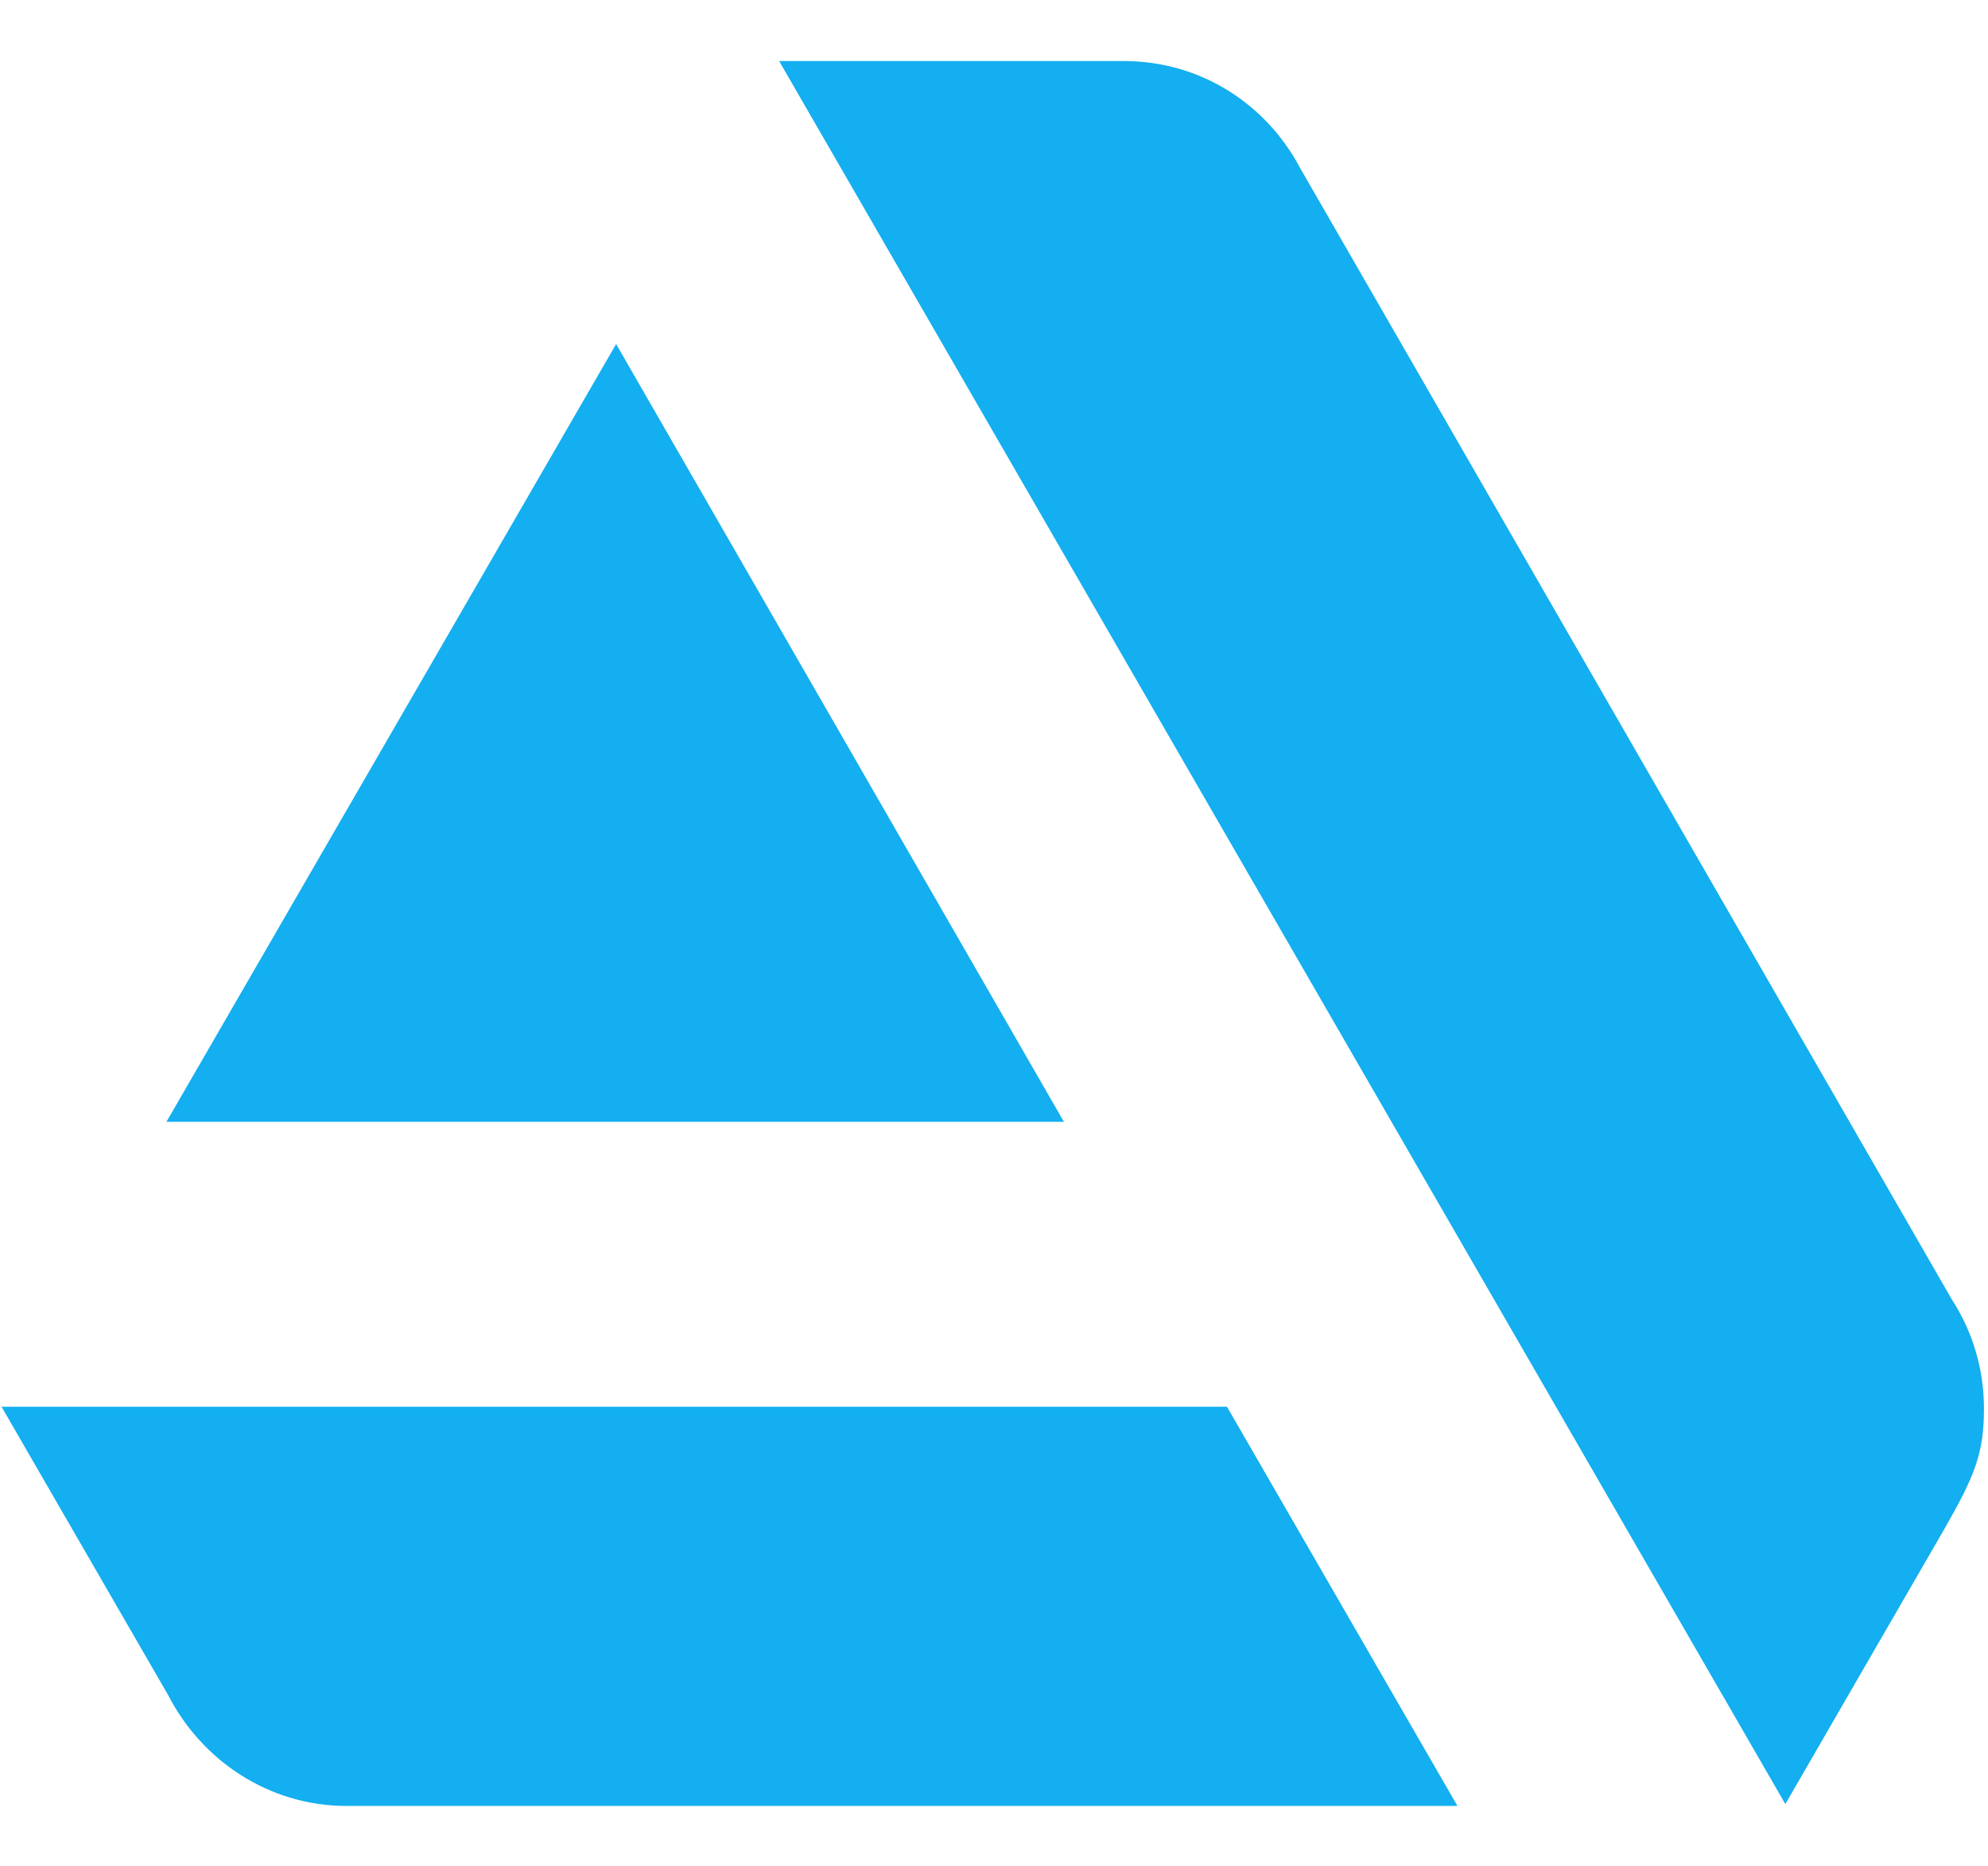<?xml version="1.0" encoding="UTF-8" standalone="no"?>
<!-- Generator: Adobe Illustrator 22.1.0, SVG Export Plug-In . SVG Version: 6.00 Build 0)  -->

<svg
   version="1.1"
   id="Layer_1"
   x="0px"
   y="0px"
   viewBox="0 0 208.8 195.9"
   style="enable-background:new 0 0 208.8 195.9;"
   xml:space="preserve"
   sodipodi:docname="ArtStation-logomark-white.svg"
   inkscape:version="1.2 (dc2aedaf03, 2022-05-15)"
   xmlns:inkscape="http://www.inkscape.org/namespaces/inkscape"
   xmlns:sodipodi="http://sodipodi.sourceforge.net/DTD/sodipodi-0.dtd"
   xmlns="http://www.w3.org/2000/svg"
   xmlns:svg="http://www.w3.org/2000/svg"><defs
   id="defs1083" /><sodipodi:namedview
   id="namedview1081"
   pagecolor="#ffffff"
   bordercolor="#111111"
   borderopacity="1"
   inkscape:showpageshadow="0"
   inkscape:pageopacity="0"
   inkscape:pagecheckerboard="1"
   inkscape:deskcolor="#d1d1d1"
   showgrid="false"
   inkscape:zoom="5.1148547"
   inkscape:cx="104.49955"
   inkscape:cy="97.949997"
   inkscape:window-width="2560"
   inkscape:window-height="1369"
   inkscape:window-x="1912"
   inkscape:window-y="317"
   inkscape:window-maximized="1"
   inkscape:current-layer="Layer_1" />
<style
   type="text/css"
   id="style1070">
	.st0{fill:#13AFF0;}
</style>
<g
   id="g1078"
   transform="matrix(1.968,0,0,1.968,-100.994,-94.942)">
	<path
   class="st0"
   d="m 51.4,123.3 8.9,15.4 v 0 c 1.8,3.5 5.4,5.9 9.5,5.9 v 0 0 h 59.3 l -12.3,-21.3 z"
   id="path1072" />
	<path
   class="st0"
   d="m 157.2,123.4 c 0,-2.1 -0.6,-4.1 -1.7,-5.8 L 120.7,57.2 c -1.8,-3.4 -5.3,-5.7 -9.4,-5.7 H 92.9 l 53.7,93 8.5,-14.7 c 1.6,-2.8 2.1,-4 2.1,-6.4 z"
   id="path1074" />
	<polygon
   class="st0"
   points="84.2,66.6 60.2,108.1 108.1,108.1 "
   id="polygon1076" />
</g>
</svg>
